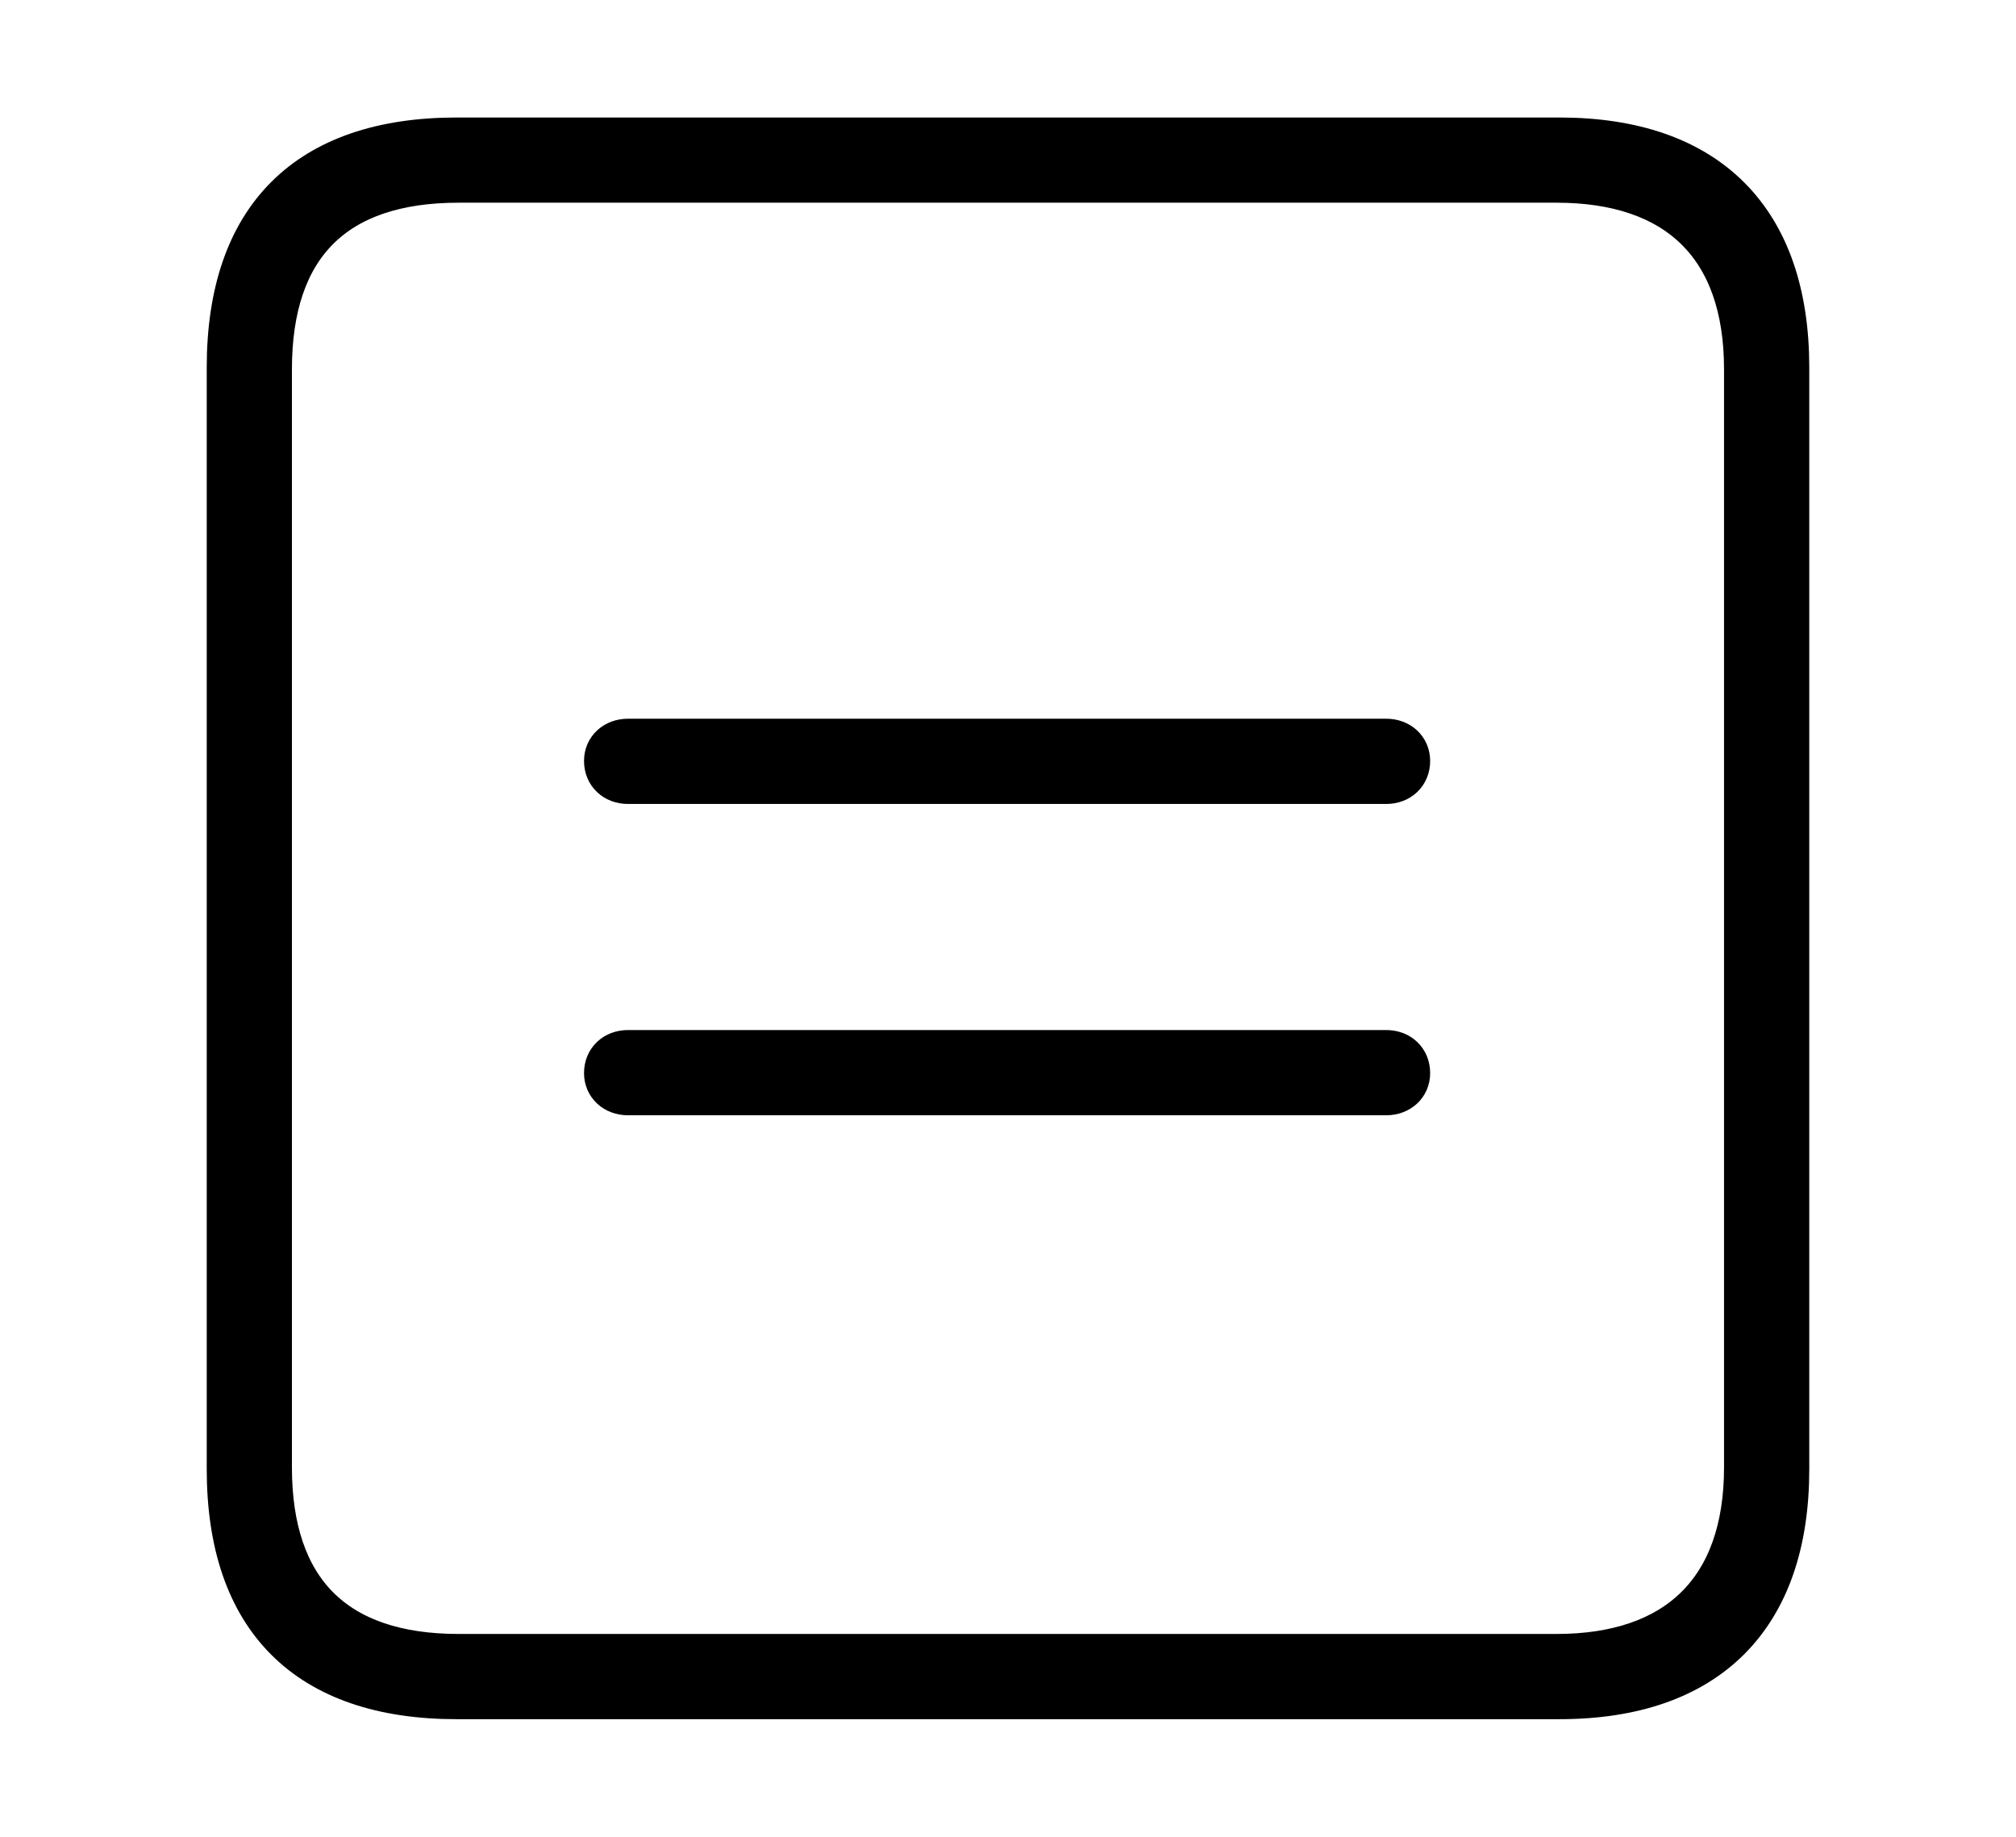 <svg width='48.555px' height='44.236px' direction='ltr' xmlns='http://www.w3.org/2000/svg' version='1.1'>
<g fill-rule='nonzero' transform='scale(1,-1) translate(0,-44.236)'>
<path fill='black' stroke='black' fill-opacity='1.0' stroke-width='1.0' d='
    M 11.0,3.33
    L 37.555,3.33
    C 41.143,3.33 43.076,5.285 43.076,8.852
    L 43.076,35.385
    C 43.076,38.951 41.143,40.906 37.555,40.906
    L 11.0,40.906
    C 7.391,40.906 5.479,38.994 5.479,35.385
    L 5.479,8.852
    C 5.479,5.242 7.391,3.33 11.0,3.33
    Z
    M 11.043,4.383
    C 8.078,4.383 6.531,5.93 6.531,8.895
    L 6.531,35.342
    C 6.531,38.328 8.078,39.854 11.043,39.854
    L 37.49,39.854
    C 40.369,39.854 42.023,38.328 42.023,35.342
    L 42.023,8.895
    C 42.023,5.93 40.369,4.383 37.49,4.383
    Z
    M 15.125,25.373
    L 33.387,25.373
    C 33.709,25.373 33.945,25.588 33.945,25.91
    C 33.945,26.211 33.709,26.426 33.387,26.426
    L 15.125,26.426
    C 14.803,26.426 14.566,26.211 14.566,25.91
    C 14.566,25.588 14.803,25.373 15.125,25.373
    Z
    M 15.125,17.875
    L 33.387,17.875
    C 33.709,17.875 33.945,18.09 33.945,18.391
    C 33.945,18.713 33.709,18.928 33.387,18.928
    L 15.125,18.928
    C 14.803,18.928 14.566,18.713 14.566,18.391
    C 14.566,18.09 14.803,17.875 15.125,17.875
    Z
' />
</g>
</svg>